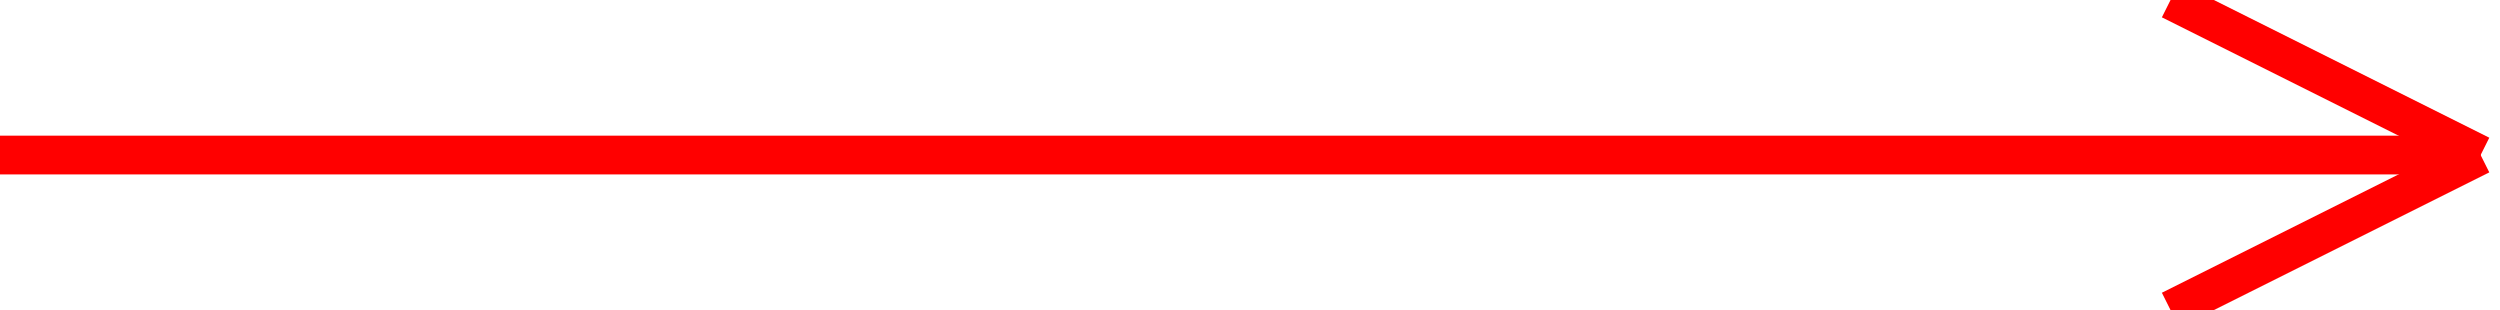 <svg xmlns="http://www.w3.org/2000/svg" xmlns:xlink="http://www.w3.org/1999/xlink" width="129" height="16" preserveAspectRatio="xMidYMid meet" zoomAndPan="magnify" version="1.0" contentScriptType="text/ecmascript" contentStyleType="text/css">
	<line x1="0" y1="8" x2="128" y2="8" style="stroke-width:2; stroke:rgb(255,0,0);"/>
	<line x1="112" y1="0" x2="128" y2="8" style="stroke-width:2; stroke:rgb(255,0,0);"/>
	<line x1="112" y1="16" x2="128" y2="8" style="stroke-width:2; stroke:rgb(255,0,0);"/>
</svg>
